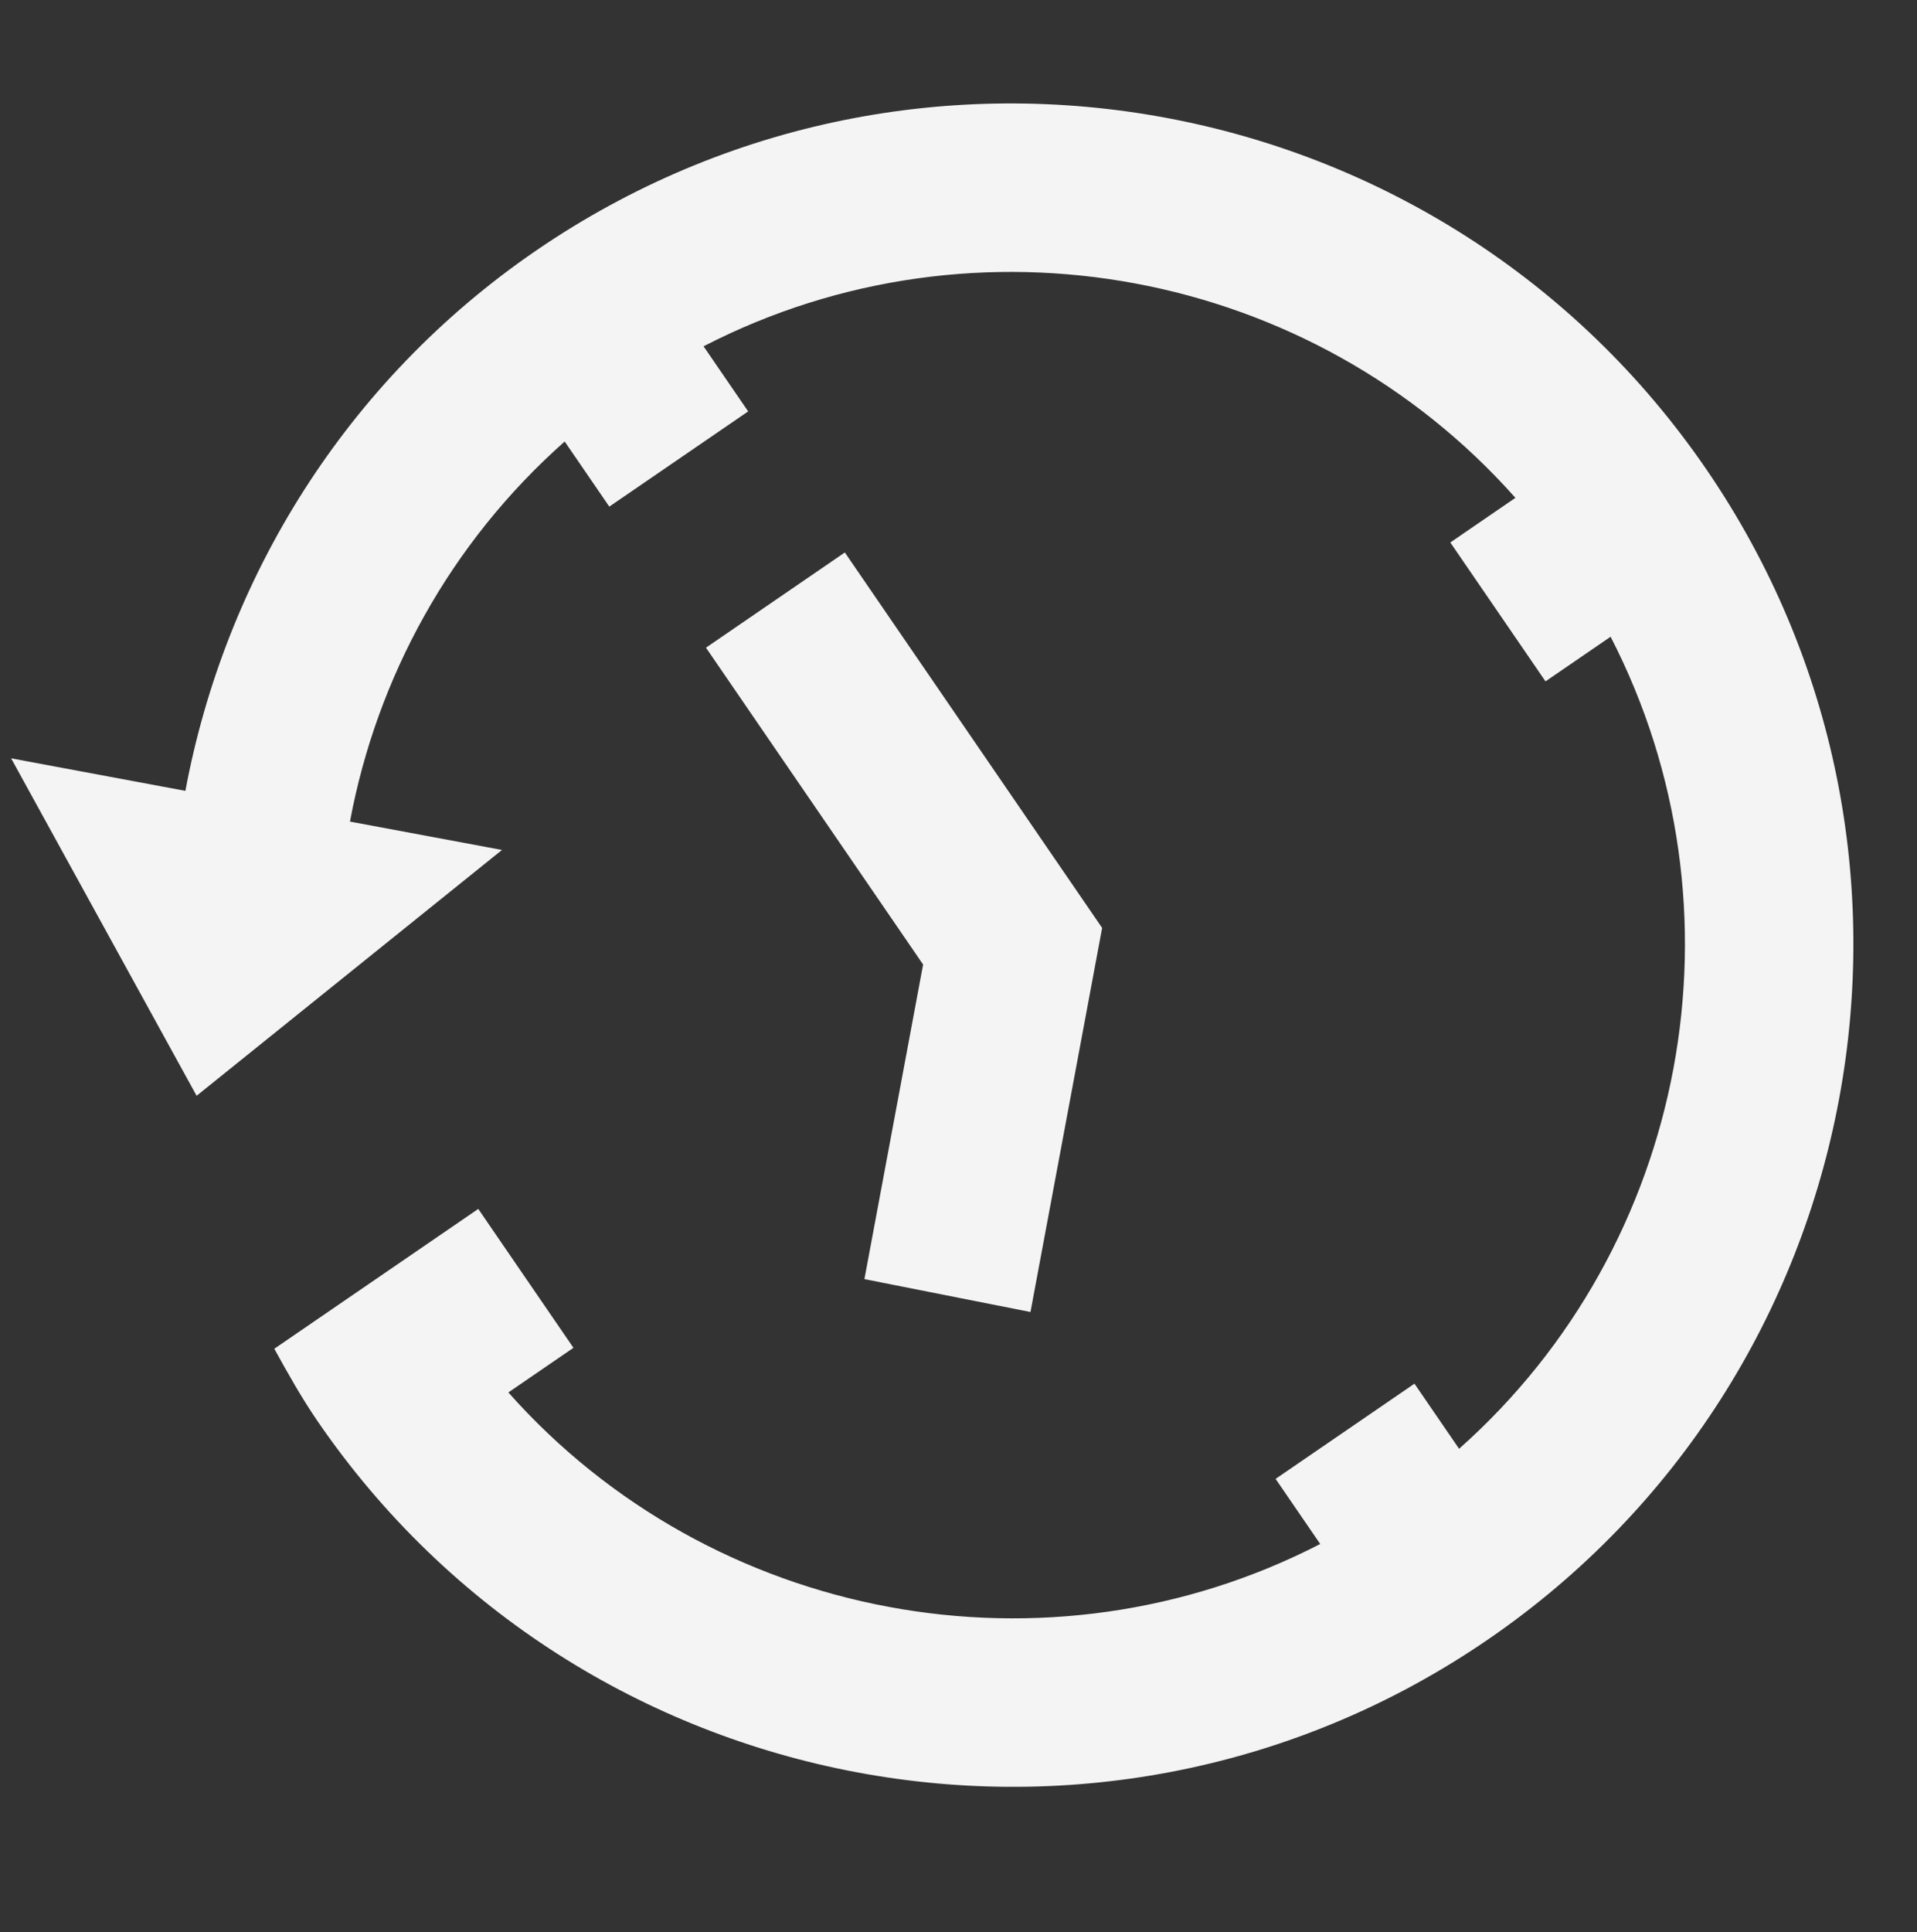 <?xml version="1.0" encoding="utf-8"?>
<!-- Generator: Adobe Illustrator 17.0.0, SVG Export Plug-In . SVG Version: 6.00 Build 0)  -->
<!DOCTYPE svg PUBLIC "-//W3C//DTD SVG 1.1//EN" "http://www.w3.org/Graphics/SVG/1.1/DTD/svg11.dtd">
<svg version="1.1" id="Layer_1" xmlns="http://www.w3.org/2000/svg" xmlns:xlink="http://www.w3.org/1999/xlink" x="0px" y="0px"
	 width="519px" height="523px" viewBox="46.5 133.5 519 523" enable-background="new 46.5 133.5 519 523" xml:space="preserve">
<rect x="46.5" y="133.5" width="519" height="523" fill="#333333" stroke="none"/>
<g>
	<path fill="#F4F4F4" d="M191.602,201.349c103.651-71.048,245.78-44.523,316.828,59.128s44.523,245.78-59.128,316.828
		s-245.78,44.523-316.828-59.128c-4.342-6.335-8.072-13.006-11.71-19.603l17.623-12.08l37.596-25.77l25.77,37.596l-17.623,12.08
		c55.055,62.04,146.073,79.027,219.8,41.02l-12.08-17.623l37.596-25.77l12.08,17.623c62.04-55.055,79.027-146.073,41.02-219.8
		l-17.623,12.08l-25.77-37.596l17.623-12.08c-55.055-62.04-146.073-79.027-219.8-41.02l12.08,17.623l-37.596,25.77l-12.08-17.623
		c-31.087,27.535-50.877,63.995-58.133,102.878l41.159,7.681L99.731,430.1l-50.217-91.338l47.178,8.805
		C107.381,290.291,139.844,236.826,191.602,201.349z M275.227,283.04l64.425,93.989l5.235,7.637l-1.663,8.911l-17.738,95.048
		l-44.957-8.902l15.891-85.148l-58.788-85.765L275.227,283.04z"/>
</g>
</svg>
